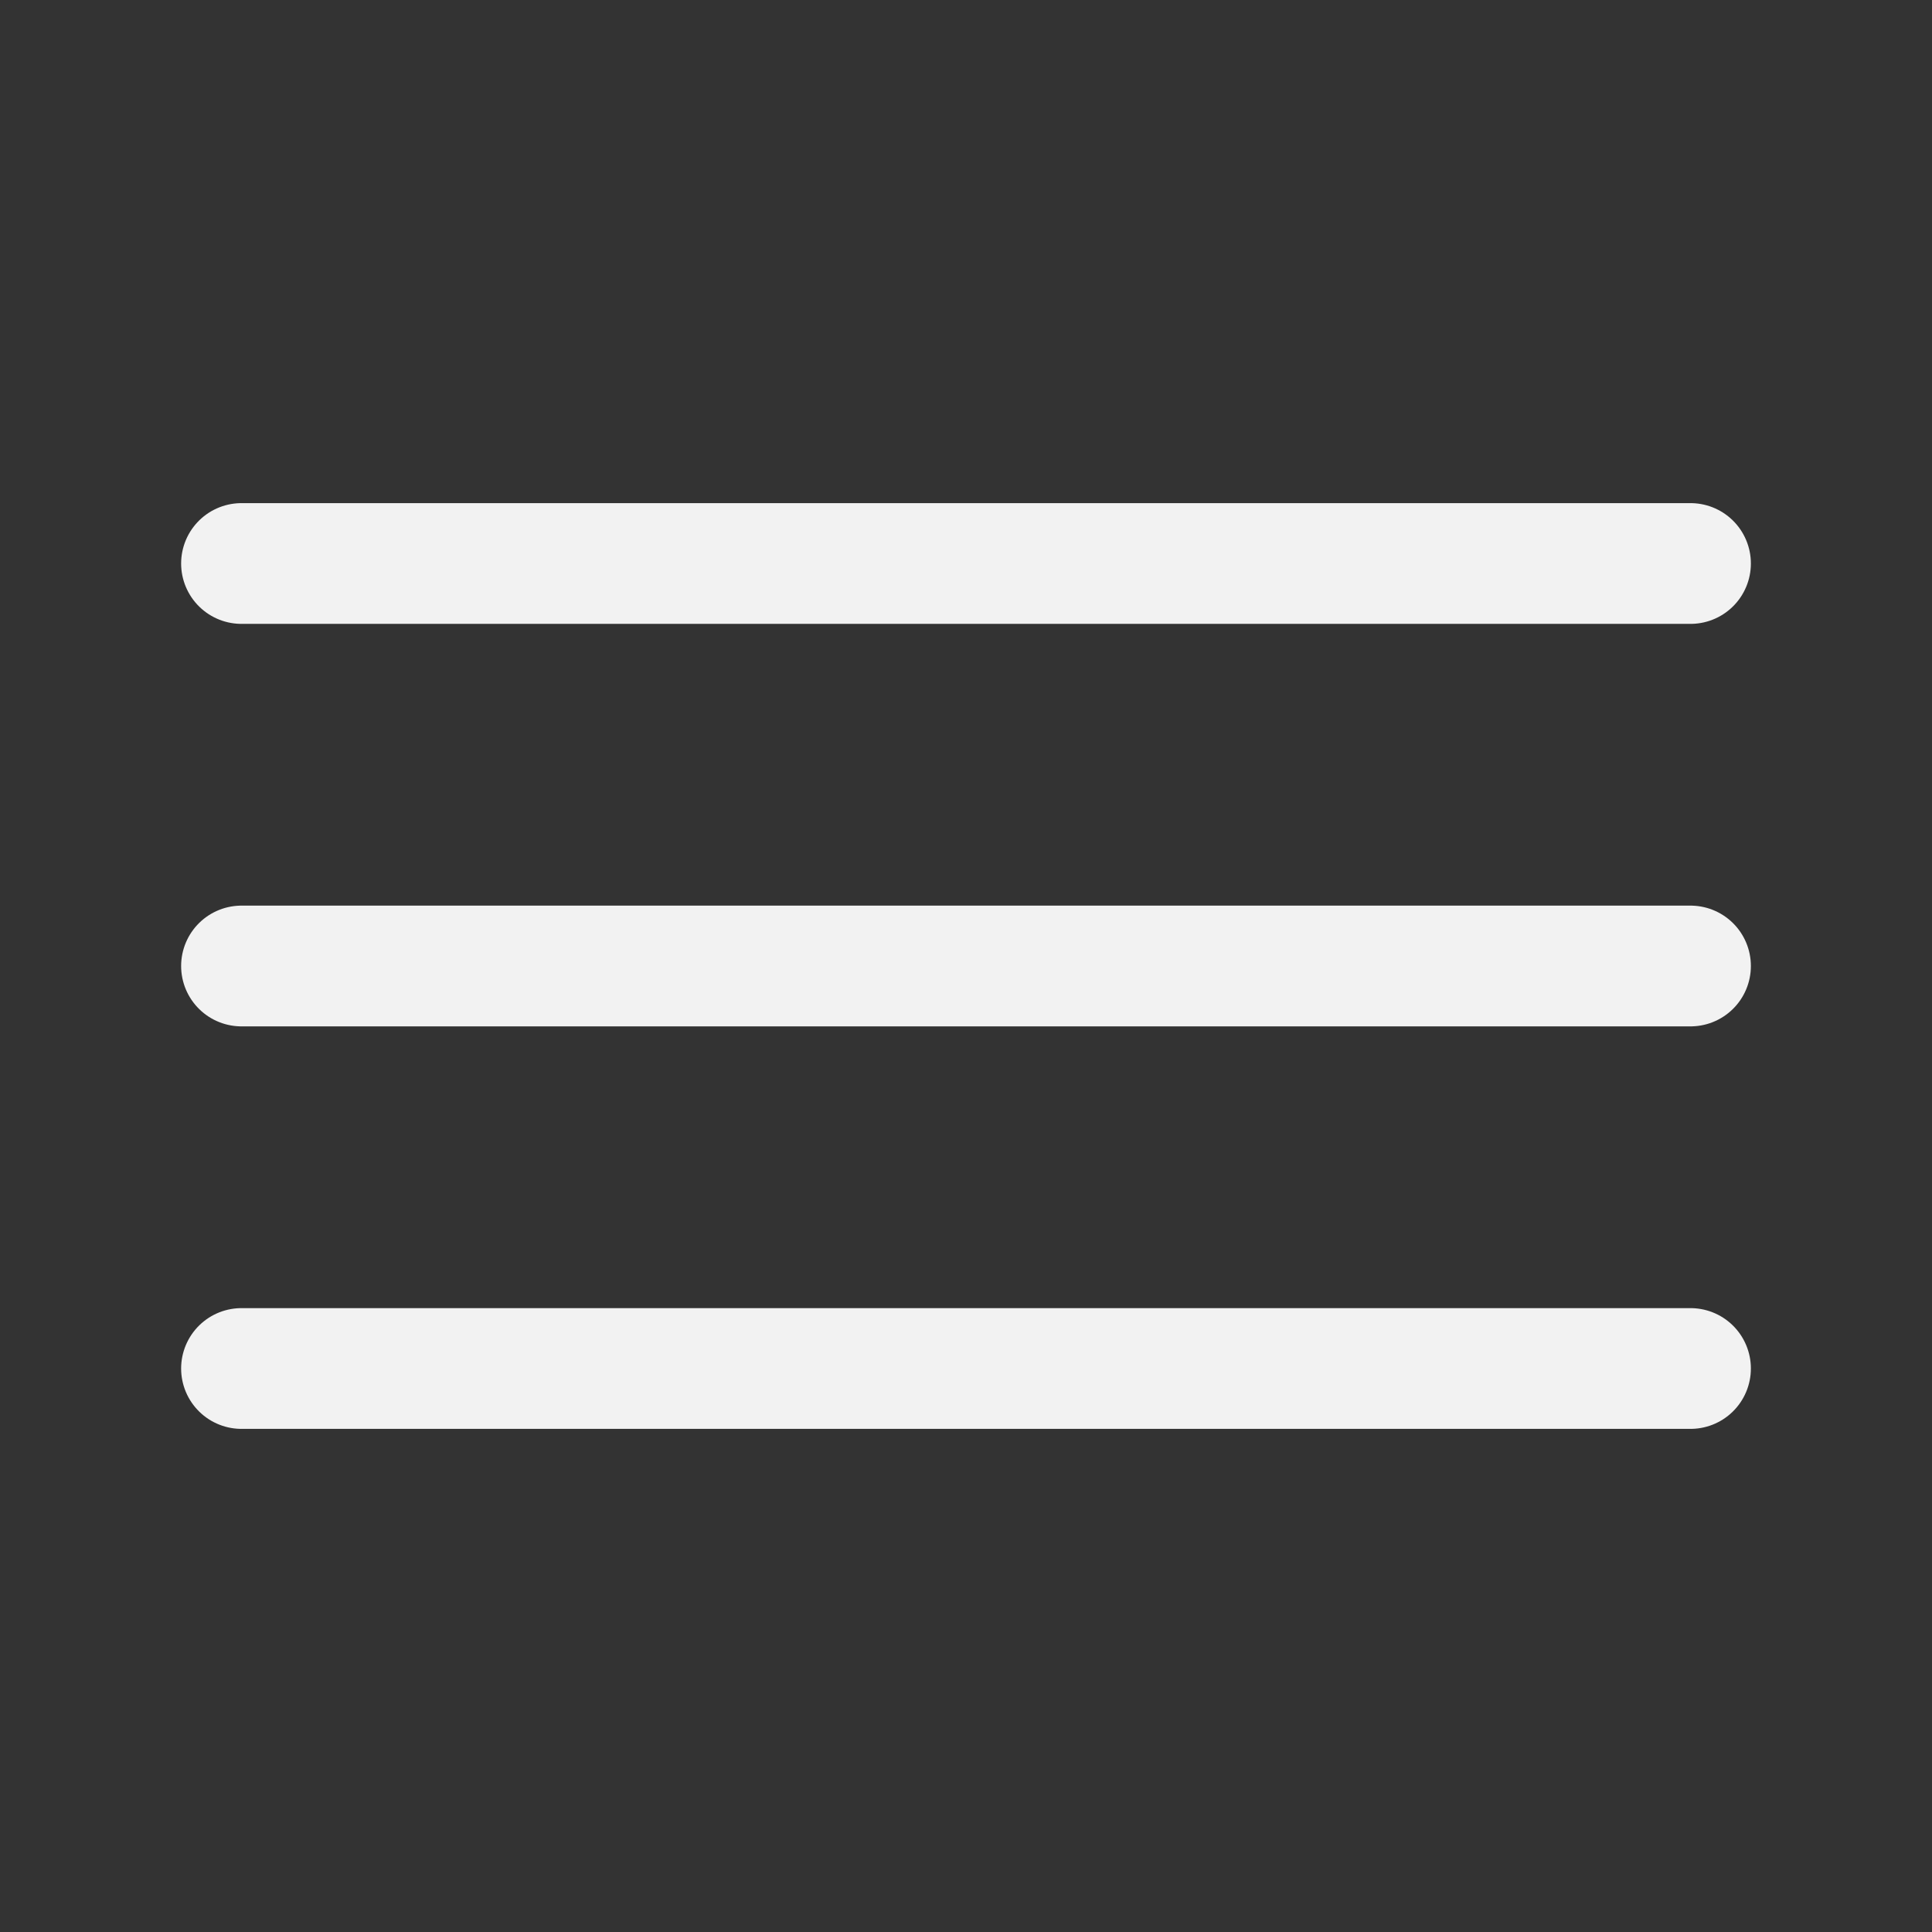 <svg width="24" height="24" viewBox="0 0 24 24" fill="none" xmlns="http://www.w3.org/2000/svg">
<rect x="0" y="0" width="24" height="24" fill="#333333" stroke="none"/>
<path d="M3 7H21M3 12H21M3 17H21" stroke="#F2F2F2" stroke-width="1.5" stroke-linecap="round"/>
</svg>
